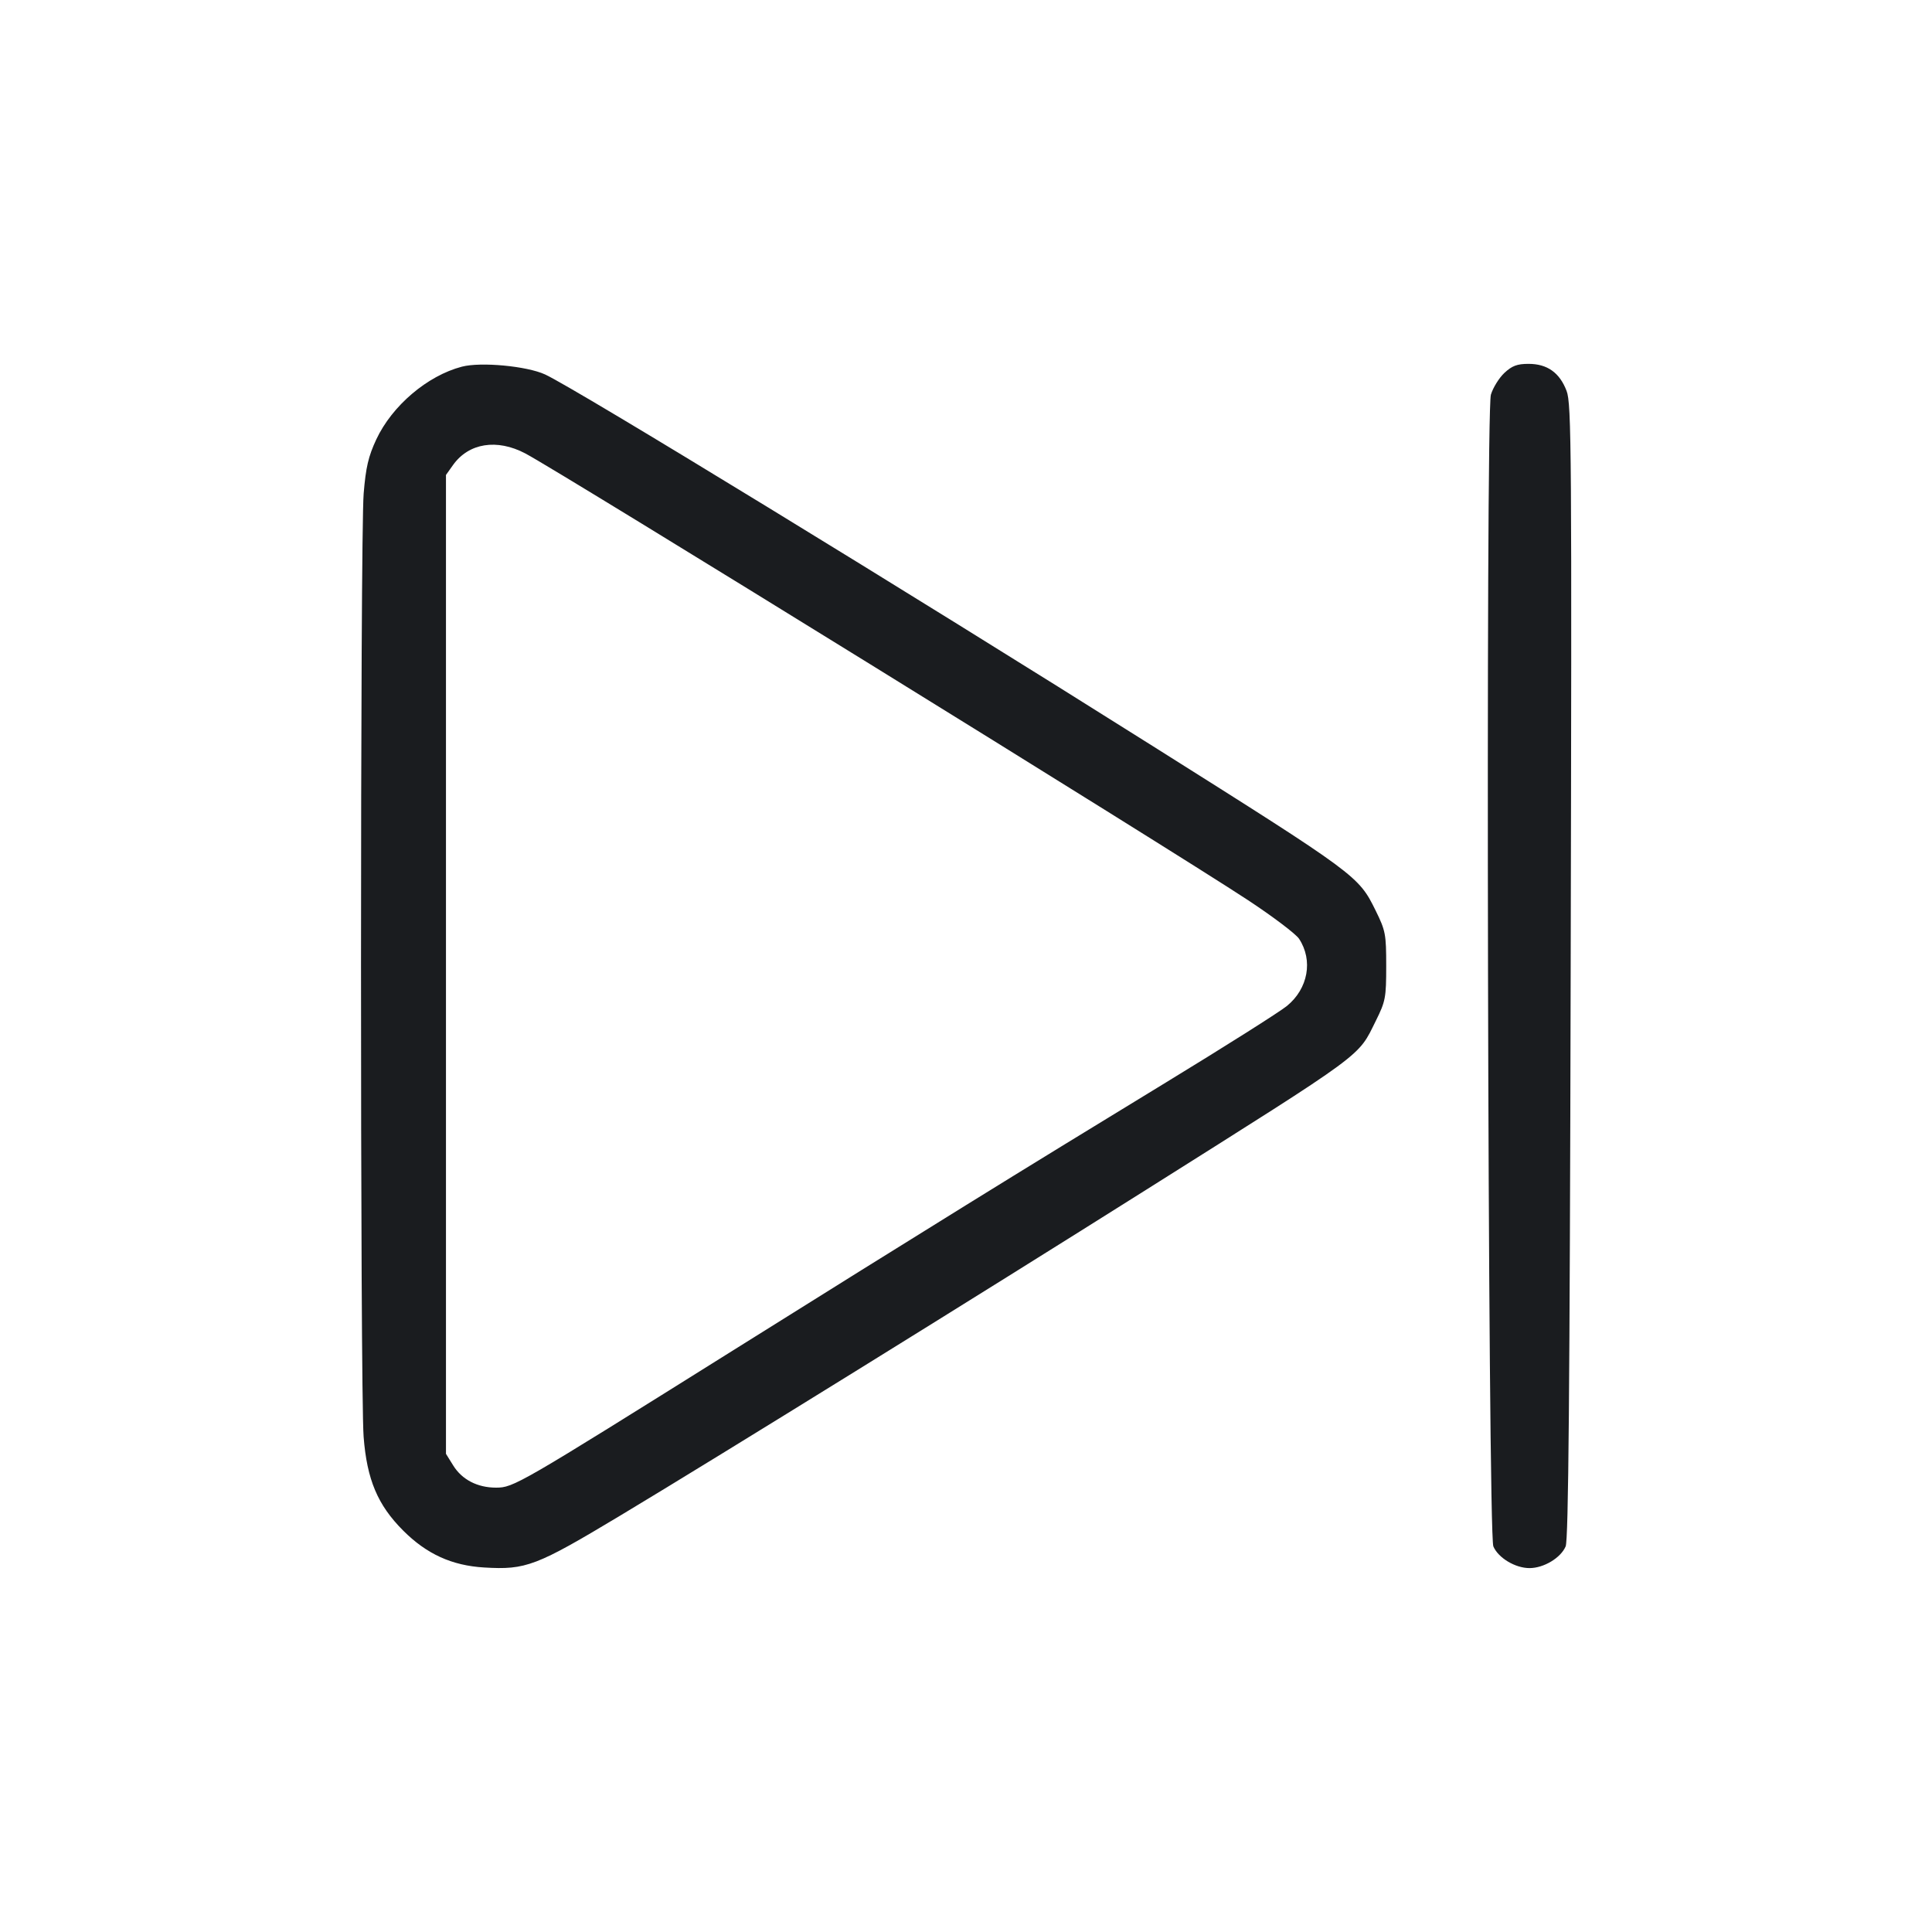 <svg width="48" height="48" viewBox="0 0 48 48" fill="none" xmlns="http://www.w3.org/2000/svg"><path d="M11.475 9.110 C 10.618 9.334,9.742 10.079,9.349 10.917 C 9.152 11.340,9.089 11.608,9.035 12.263 C 8.948 13.315,8.947 34.565,9.034 35.695 C 9.116 36.761,9.383 37.393,10.017 38.027 C 10.601 38.611,11.227 38.896,12.029 38.944 C 13.070 39.006,13.317 38.912,15.422 37.647 C 17.891 36.164,24.280 32.205,28.480 29.557 C 33.982 26.088,33.729 26.275,34.182 25.362 C 34.423 24.877,34.440 24.789,34.440 24.000 C 34.440 23.209,34.424 23.124,34.178 22.624 C 33.752 21.760,33.727 21.741,28.640 18.536 C 22.564 14.707,14.292 9.648,13.542 9.303 C 13.088 9.094,11.945 8.987,11.475 9.110 M37.376 9.265 C 37.244 9.389,37.093 9.632,37.041 9.805 C 36.906 10.257,36.965 38.100,37.102 38.420 C 37.224 38.706,37.646 38.959,38.000 38.959 C 38.354 38.959,38.776 38.706,38.898 38.420 C 38.968 38.255,39.000 34.654,39.023 24.130 C 39.052 11.149,39.044 10.033,38.921 9.711 C 38.748 9.258,38.441 9.040,37.976 9.040 C 37.693 9.040,37.566 9.088,37.376 9.265 M13.052 11.266 C 13.921 11.724,29.039 21.069,31.006 22.364 C 31.625 22.772,32.196 23.204,32.275 23.324 C 32.627 23.860,32.500 24.562,31.974 24.992 C 31.790 25.142,30.434 25.999,28.960 26.898 C 25.208 29.185,23.073 30.507,18.200 33.558 C 12.871 36.895,12.758 36.960,12.324 36.960 C 11.863 36.960,11.479 36.762,11.261 36.411 L 11.080 36.120 11.080 23.960 L 11.080 11.800 11.257 11.551 C 11.647 11.006,12.347 10.894,13.052 11.266 " fill="#1A1C1F" stroke="none" fill-rule="evenodd"></path></svg>